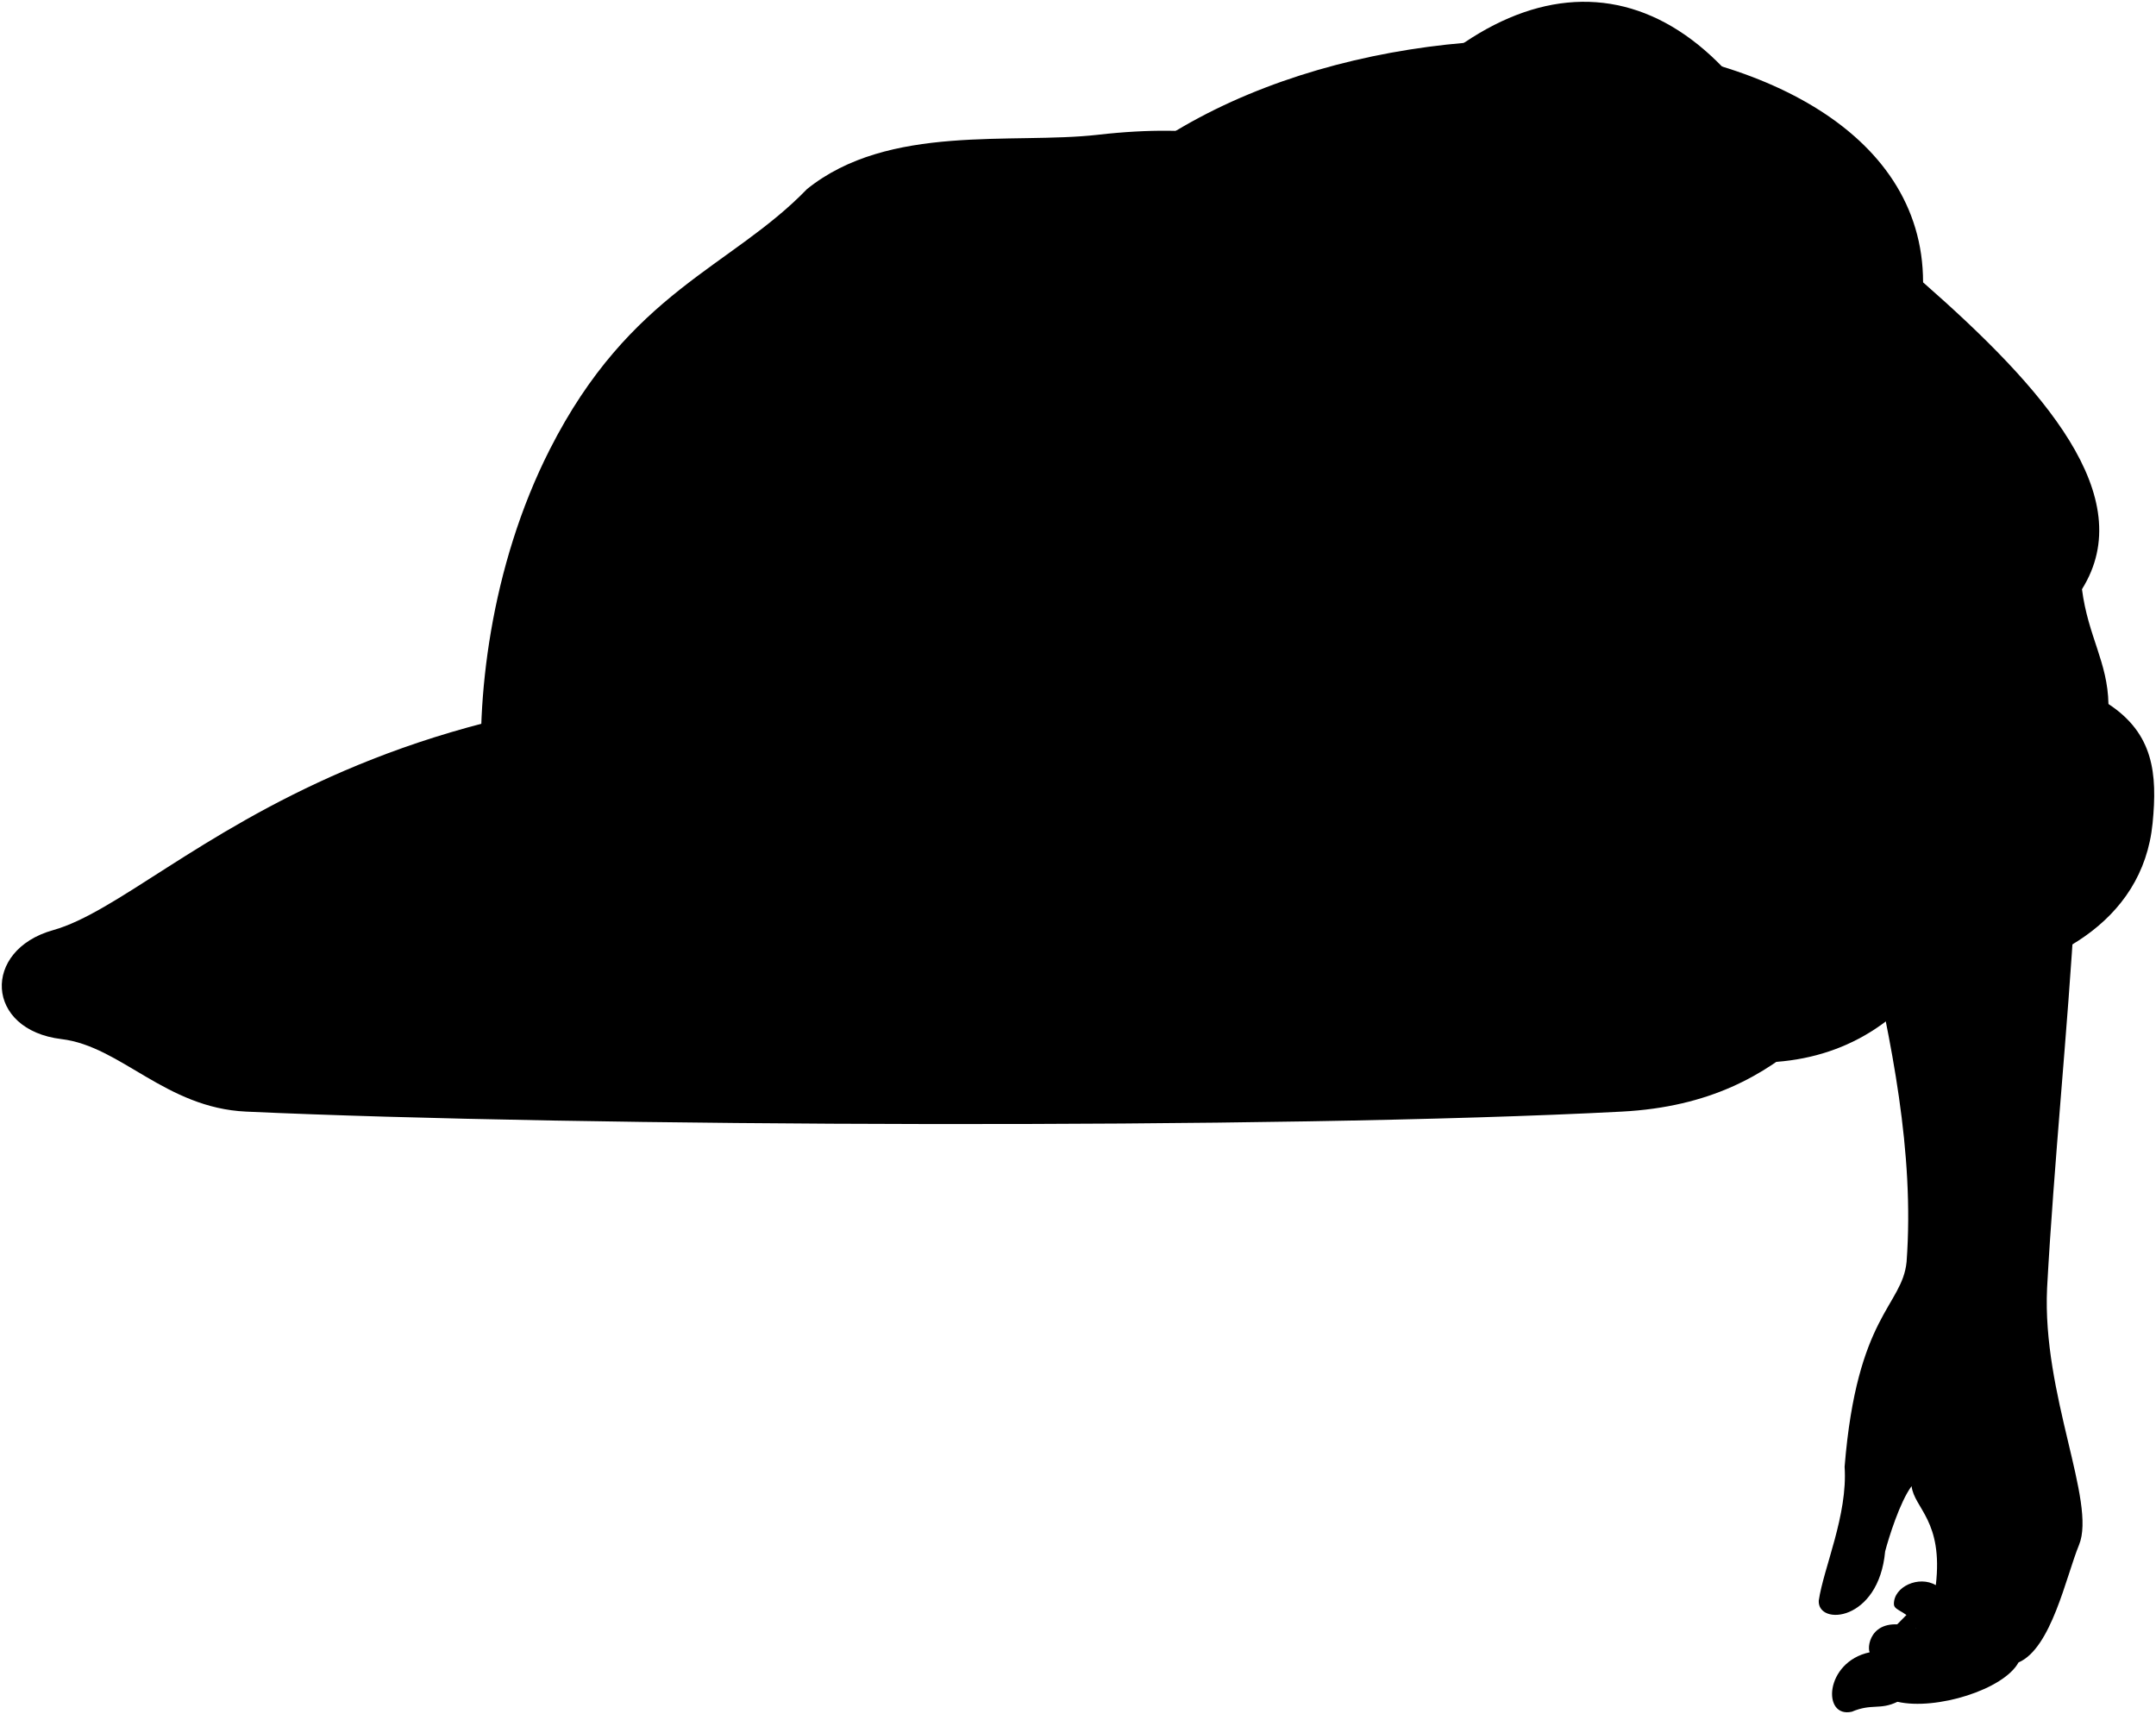 <svg viewBox="0 0 1211.24 962.73">
    <g class="blanket">
        <path class="lizBlanket" d="M587.62,141.36C697.33-26.19,1080.38-13.3,1080.38,158.58c67.64,59.31,121.79,120.27,89.27,172.36,3.46,26.68,14.44,40.89,14.88,64.48,25.27,16.61,27.57,39,24.8,66.95-11.16,112.84-210.79,105.4-233.11,67Z"/>
        <g class="blanketFoldLine">
            <path d="M1080.38,158.58c-85-56.73-54.49-78.6-37.05-48.9"/>
            <path d="M1169.65,330.94c-7.52-50.8-52.79-92-108.7-108.34"/>
            <path d="M1184.53,395.42c-3.55,41.79-23.78,68-74,66.16"/>
            <path d="M1015.56,396.36c18.73,71.68,80.26,121.74,147.67,95.38"/>
        </g>
    </g>
    <path class="lizUndershirt" d="M1060.34,172.91c48,11.18,95.42,73.48,81.88,128.61C1135.71,656.11,973.54,676,693.9,443.34,693.9,443.34,665.72,45.59,1060.34,172.91Z"/>
    <g class="clothesFoldLine">
        <path d="M1021.9,359.12a327.29,327.29,0,0,1-16.93,64.3"/>
        <path d="M1027.13,401.9c-5.69,26.51-11.87,49.31-18.69,67.18"/>
    </g>
    <g class="skinIndian">
        <path d="M717.72,154.82l22.35-40.12c70.55,74.74,217.3,100.43,227,112.76,39.71,50.47-1,231-60.37,240.38-47.47,7.52-90.41-20.91-216.24-38.62"/>
        <path d="M1071.12,708.73c-2.48,25-27.91,29.66-34.82,115.09,1.83,27.18-11.84,56.76-14.53,75.25-.66,14.2,33.67,11.88,37.3-27.72,2-7.59,8.25-27.73,14.85-36.64,1.49,12.51,17.86,19.36,13.62,55.63-9.37-5.58-23.73.73-23.55,10.68.07,4.26,9.17,3.82,12.57,13.55-24.65-8.44-27.94,9.34-26.2,13.47-25.33,5.37-26.86,37.2-10,33.37,11.32-4.79,15.73-.77,25.63-5.58,21.79,4.95,59.74-6.92,68-22.09,18.49-7.93,26.7-48.26,34-66,9.9-24.1-20.79-84.5-17.94-144.32,7.69-140.4,31.13-301.73,7.72-382.08S1057.19,178.57,997.81,78C932.13-33.3,833.67-22.6,749.24,101.43c32,37.32,106.08,72.95,166.15,89.71C946.16,242,1031,364.22,1029.25,376.75,1018,458.78,1080.2,585.1,1071.12,708.73Z"/>
    </g>
    <g class="skinOverlapLine">
        <path d="M877.65,151.54c18,6.65,27.27,25.94,37.74,39.6"/>
        <path d="M928.46,352.91c14,1.09,29.9,10.37,44.33,15.29"/>
        <path d="M1130.69,873.31c-14.52,50.19-11.88,54.8-64.69,82.52"/>
        <path d="M1152.81,872.34c-1.17,15.45-13.54,49.84-18.82,61.4"/>
        <path d="M1087.54,890.34c-1.66,13-4.61,18-12.65,25.81-16.49,16.11-14.38,9.4-24.53,11.89"/>
    </g>
    <path class="skinCreaseLine" d="M1029.25,376.75c6.62-4.66,14.87-7.82,23.57-10.55"/>
    <g class="head48">
        <path class="skinIndian" d="M750.76,494.51a48.87,48.87,0,0,0,23.49-14.59c55.87-7.54,117.67-50.52,128.76-96.47,10.56-43.74,34.47-45.17,35.73-88.56.72-33.07-22.77-49.65-40.48-72.69-22.13-28.78-25.82-55.55-70.57-77.68C650.45,13.21,750.76,494.51,750.76,494.51Z"/>
        <path class="lipFemaleBrown__noStroke" d="M888.56,246.39c11.28,21.78,37.22,19.42,38.83,56.66,1.05,24.4-9.18,31.22-28.6,53,8.14-14.42,22.56-20.72,21.78-49.31C919.46,266.54,889.35,262.92,888.56,246.39Z"/>
        <g class="lipEdgeLine">
            <path d="M898.79,356c8.14-14.42,22.56-20.72,21.78-49.31-1.11-40.19-31.22-43.81-32-60.34"/>
            <path d="M911,268.45c23.21,17.55,18.87,53.57,7.24,65.61"/>
        </g>
        <path class="cheekLine" d="M879.72,243.05c-7.58,20.28-20.14,33.82-24.27,48.45"/>
        <path class="noseLine" d="M858.27,371.39c11.67,8.65,25.48-1,31.39-11.67,3.21-5.79,19.55-13.1,19.55-30,0-23.62-19.61-27.07-22.57-33.2-5.83-12.08-23.14-23.14-31.19-5"/>
        <g class="eyeLashLine">
            <path d="M790.4,221c47.09,23.51,28,53.24,32.58,72.59"/>
            <path d="M826.12,374.1c1.32,20.06,24.68,39.89-16.53,77.14"/>
        </g>
        <g class="eyebrowBlack">
            <path d="M766,210.89c27,19.24,51.32,59.11,50.87,99C811.84,291.92,802.18,242.05,766,210.89Z"/>
            <path d="M815.93,377.22c3.91,39.92-10.54,70.57-30.24,93.94C813.64,432.67,811.35,403.8,815.93,377.22Z"/>
        </g>
        <path class="hairBlack" d="M616.85,75.69c-47.91,5.48-117.54-6.45-163.48,30.51C410.7,150.33,354,163.63,308.89,252.4c-67.06,132-33.62,302.54,0,238.24,9.85,34.21,45.8,70.16,61.92,39.56,44.9,33.94,99.53,21.22,161.11,22.24,83.91,1.39,165.52,15.88,209.57-50.62,14.4,45.64,55.9-11.18,17.2-89.45,44.92-35.49,30.82-62.7,10.32-50.74,38.78-83.39,30.29-123.27.86-95.46,1.64-56.28-4.64-93.82-21.48-106.32,7.29-8.14,11.14-17.29,15.46-27.95,27.43,7.19,39.45,4.09,63.84,12.62,2.68-23.88-14.75-23.09-19.8-23.88C753.81,112.21,733.44,62.34,616.85,75.69Z"/>
        <g class="hairOverlapLine">
            <path d="M731.3,176.42c1.55-15.47,6.8-22.07,17.09-16.57"/>
            <path d="M763.85,131.9c2.06-5,3.43-9.19,3.7-14.51"/>
        </g>
    </g>
    <g class="pillow">
        <path class="lizPillow" d="M575.65,396.18c258.25-50.82,387.77,50.91,485.53,58.31,43.85,3.32,59.55,46.87,18.4,70.78-46.61,27.07-69,93.86-168.45,99.08-193,10.13-587.45,8.5-772.89,0C93,622.28,67.84,587.62,34.58,583.63c-43-5.15-44.83-50-4.75-61.2C99.92,502.79,214.29,345.36,575.65,396.18Z"/>
        <path class="pillowDisplayLine" d="M1029.67,519.88c-86.35,34-104.75,70.77-135.89,76.44"/>
    </g>
</svg>
